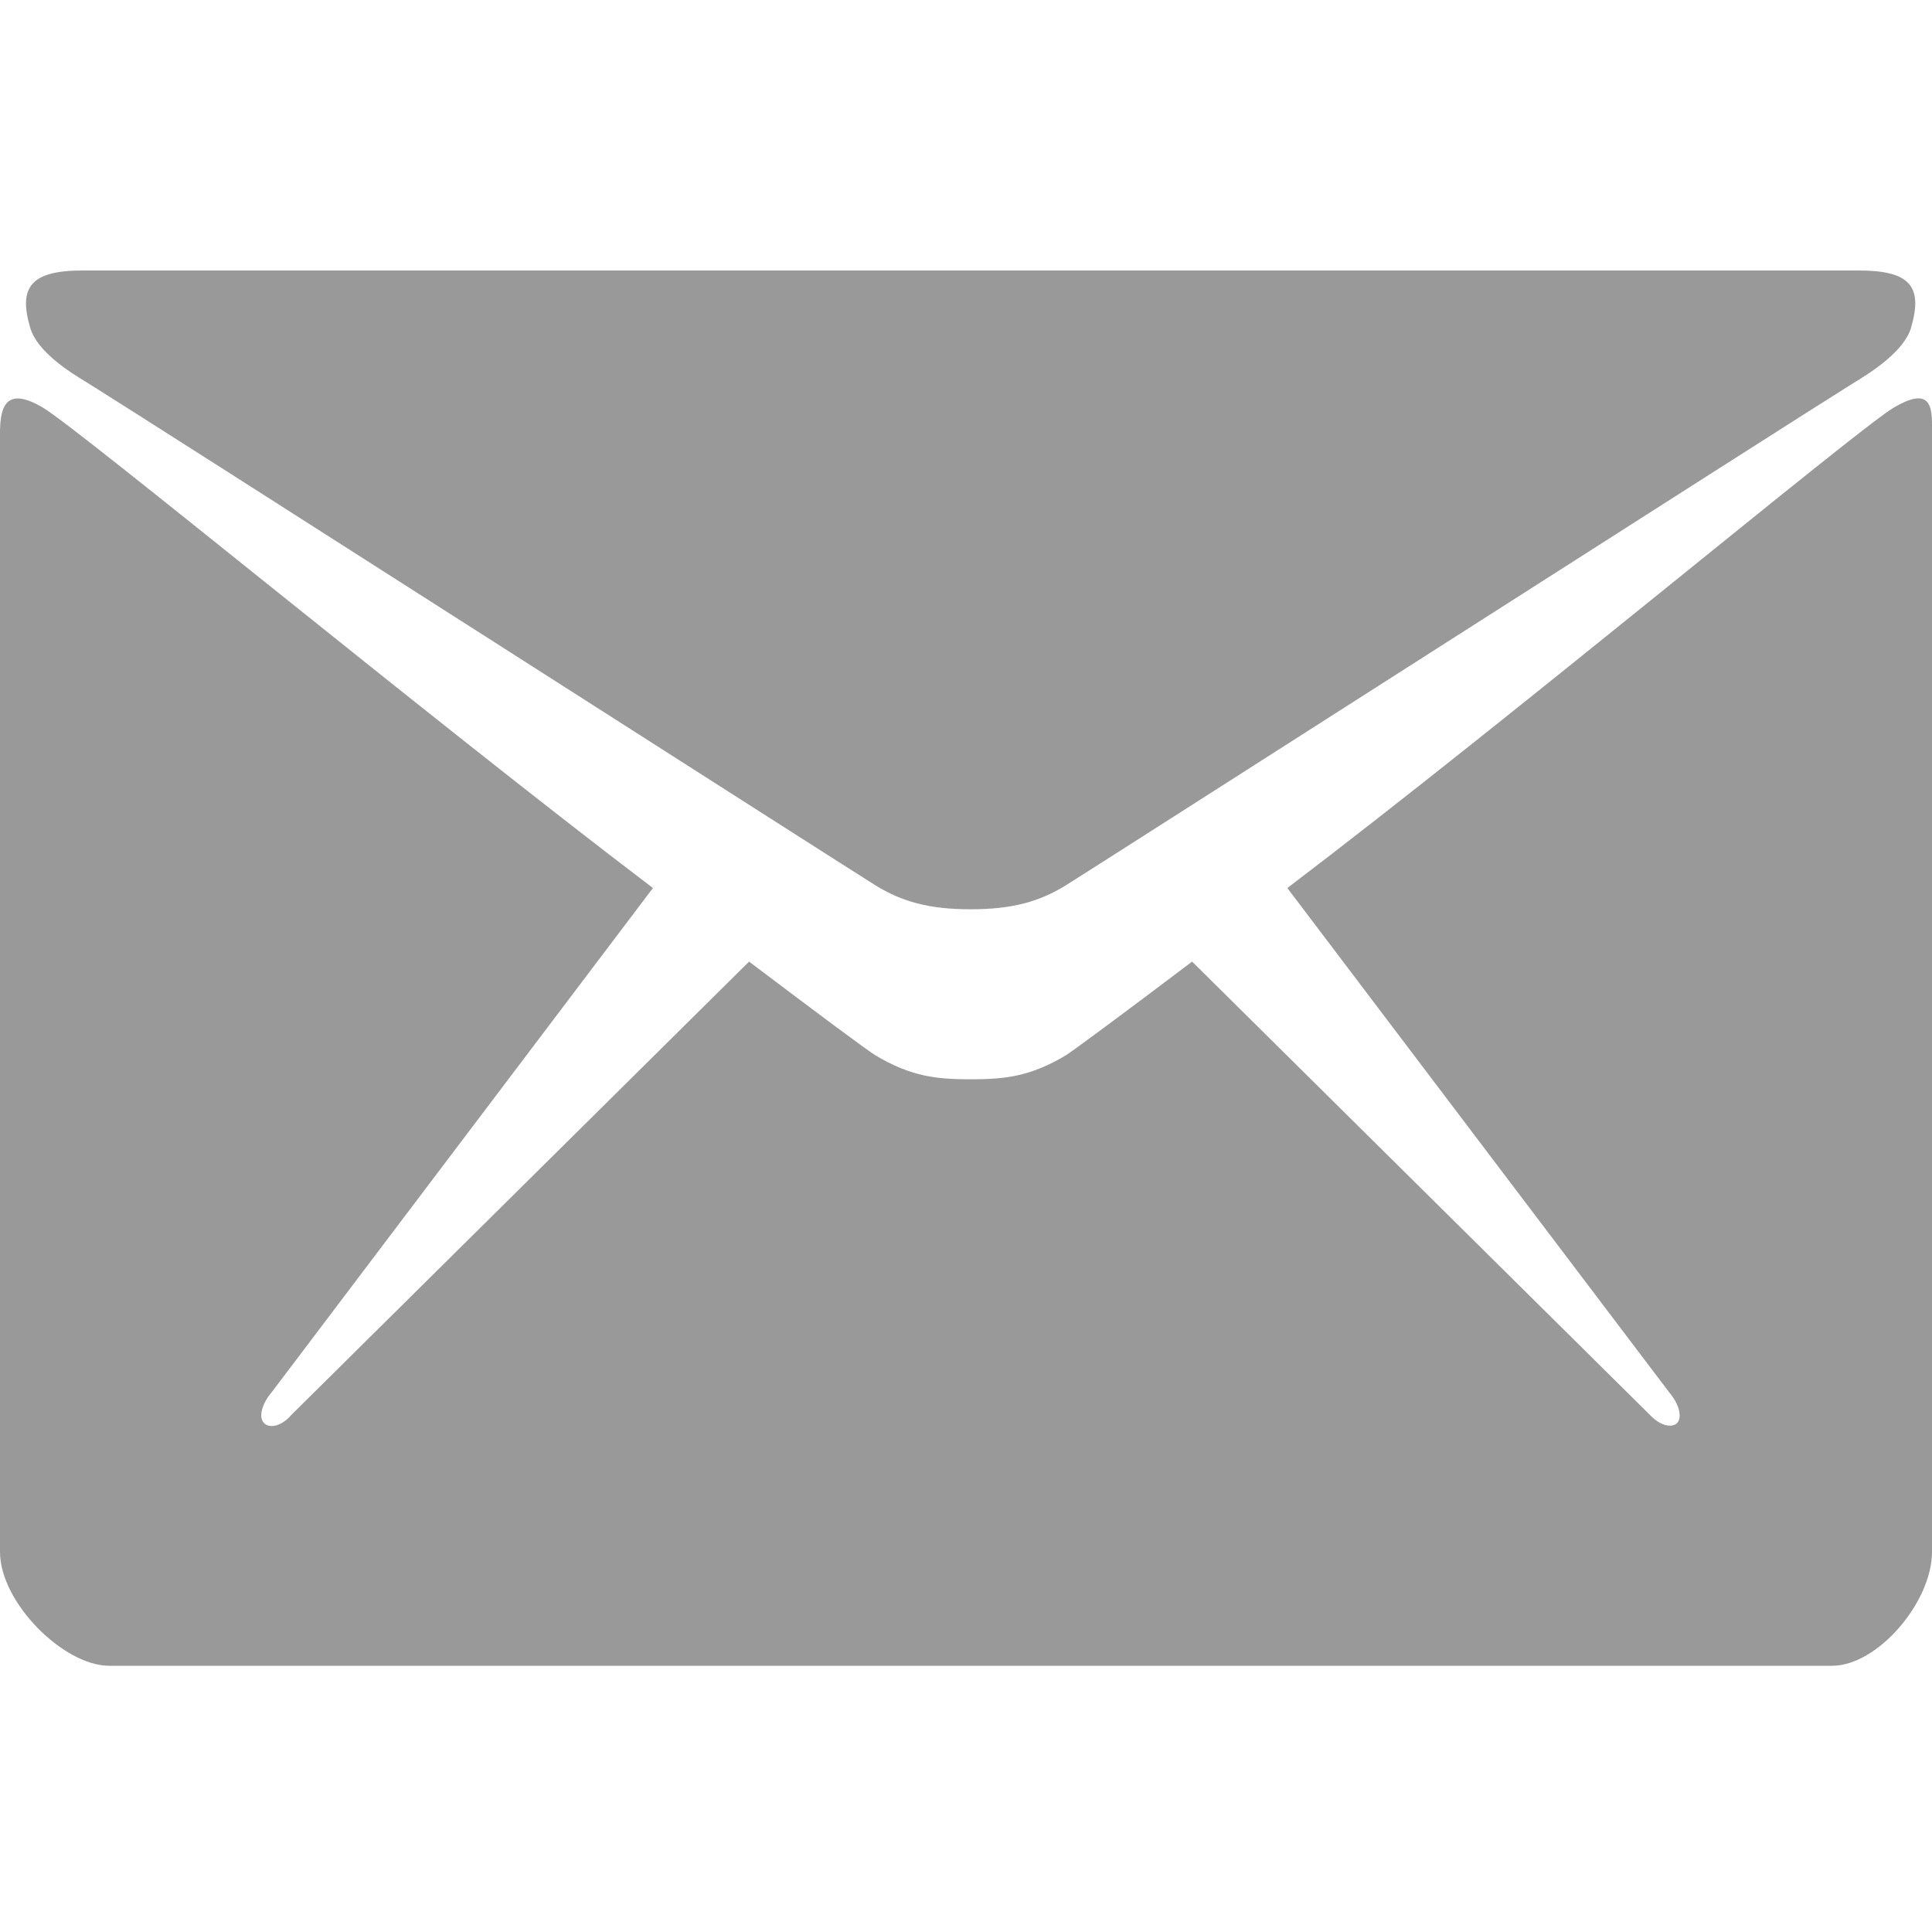 <?xml version="1.0" encoding="UTF-8"?>
<svg viewBox="0 0 25 25" version="1.1" xmlns="http://www.w3.org/2000/svg" xmlns:xlink="http://www.w3.org/1999/xlink">
    <g id="Page-1" stroke="none" stroke-width="1" fill="none" fill-rule="evenodd">
        <g id="Artboard-Copy" fill="#999999" fill-rule="nonzero">
            <path d="M1.142,4.96 C0.895,4.812 0.481,4.551 0.391,4.241 C0.234,3.712 0.403,3.5 1.07,3.5 L12.56,3.5 L24.05,3.5 C24.717,3.5 24.885,3.705 24.729,4.241 C24.639,4.544 24.224,4.812 23.978,4.96 C23.317,5.369 14.134,11.244 13.792,11.456 C13.449,11.667 13.101,11.766 12.56,11.766 C12.019,11.766 11.671,11.667 11.328,11.456 C10.985,11.244 1.803,5.369 1.142,4.96 Z M24.501,5.277 C25.036,4.96 25,5.327 25,5.623 L25,20.081 C25,20.73 24.297,21.555 23.708,21.555 L12.56,21.555 L1.412,21.555 C0.823,21.555 0,20.737 0,20.081 L0,5.623 C0,5.334 0.03,4.96 0.559,5.277 C1.052,5.574 5.523,9.269 8.449,11.491 L3.516,18.015 C3.395,18.156 3.341,18.332 3.413,18.41 C3.486,18.494 3.648,18.452 3.768,18.311 L9.693,12.443 C10.589,13.12 11.214,13.586 11.328,13.656 C11.791,13.931 12.115,13.966 12.56,13.966 C13.005,13.966 13.329,13.931 13.792,13.656 C13.9,13.586 14.531,13.12 15.426,12.443 L21.352,18.311 C21.478,18.445 21.634,18.487 21.706,18.41 C21.773,18.325 21.718,18.156 21.598,18.015 L16.658,11.491 C19.585,9.269 24.008,5.574 24.501,5.277 Z" id="Combined-Shape"></path>
        </g>
    </g>
</svg>
